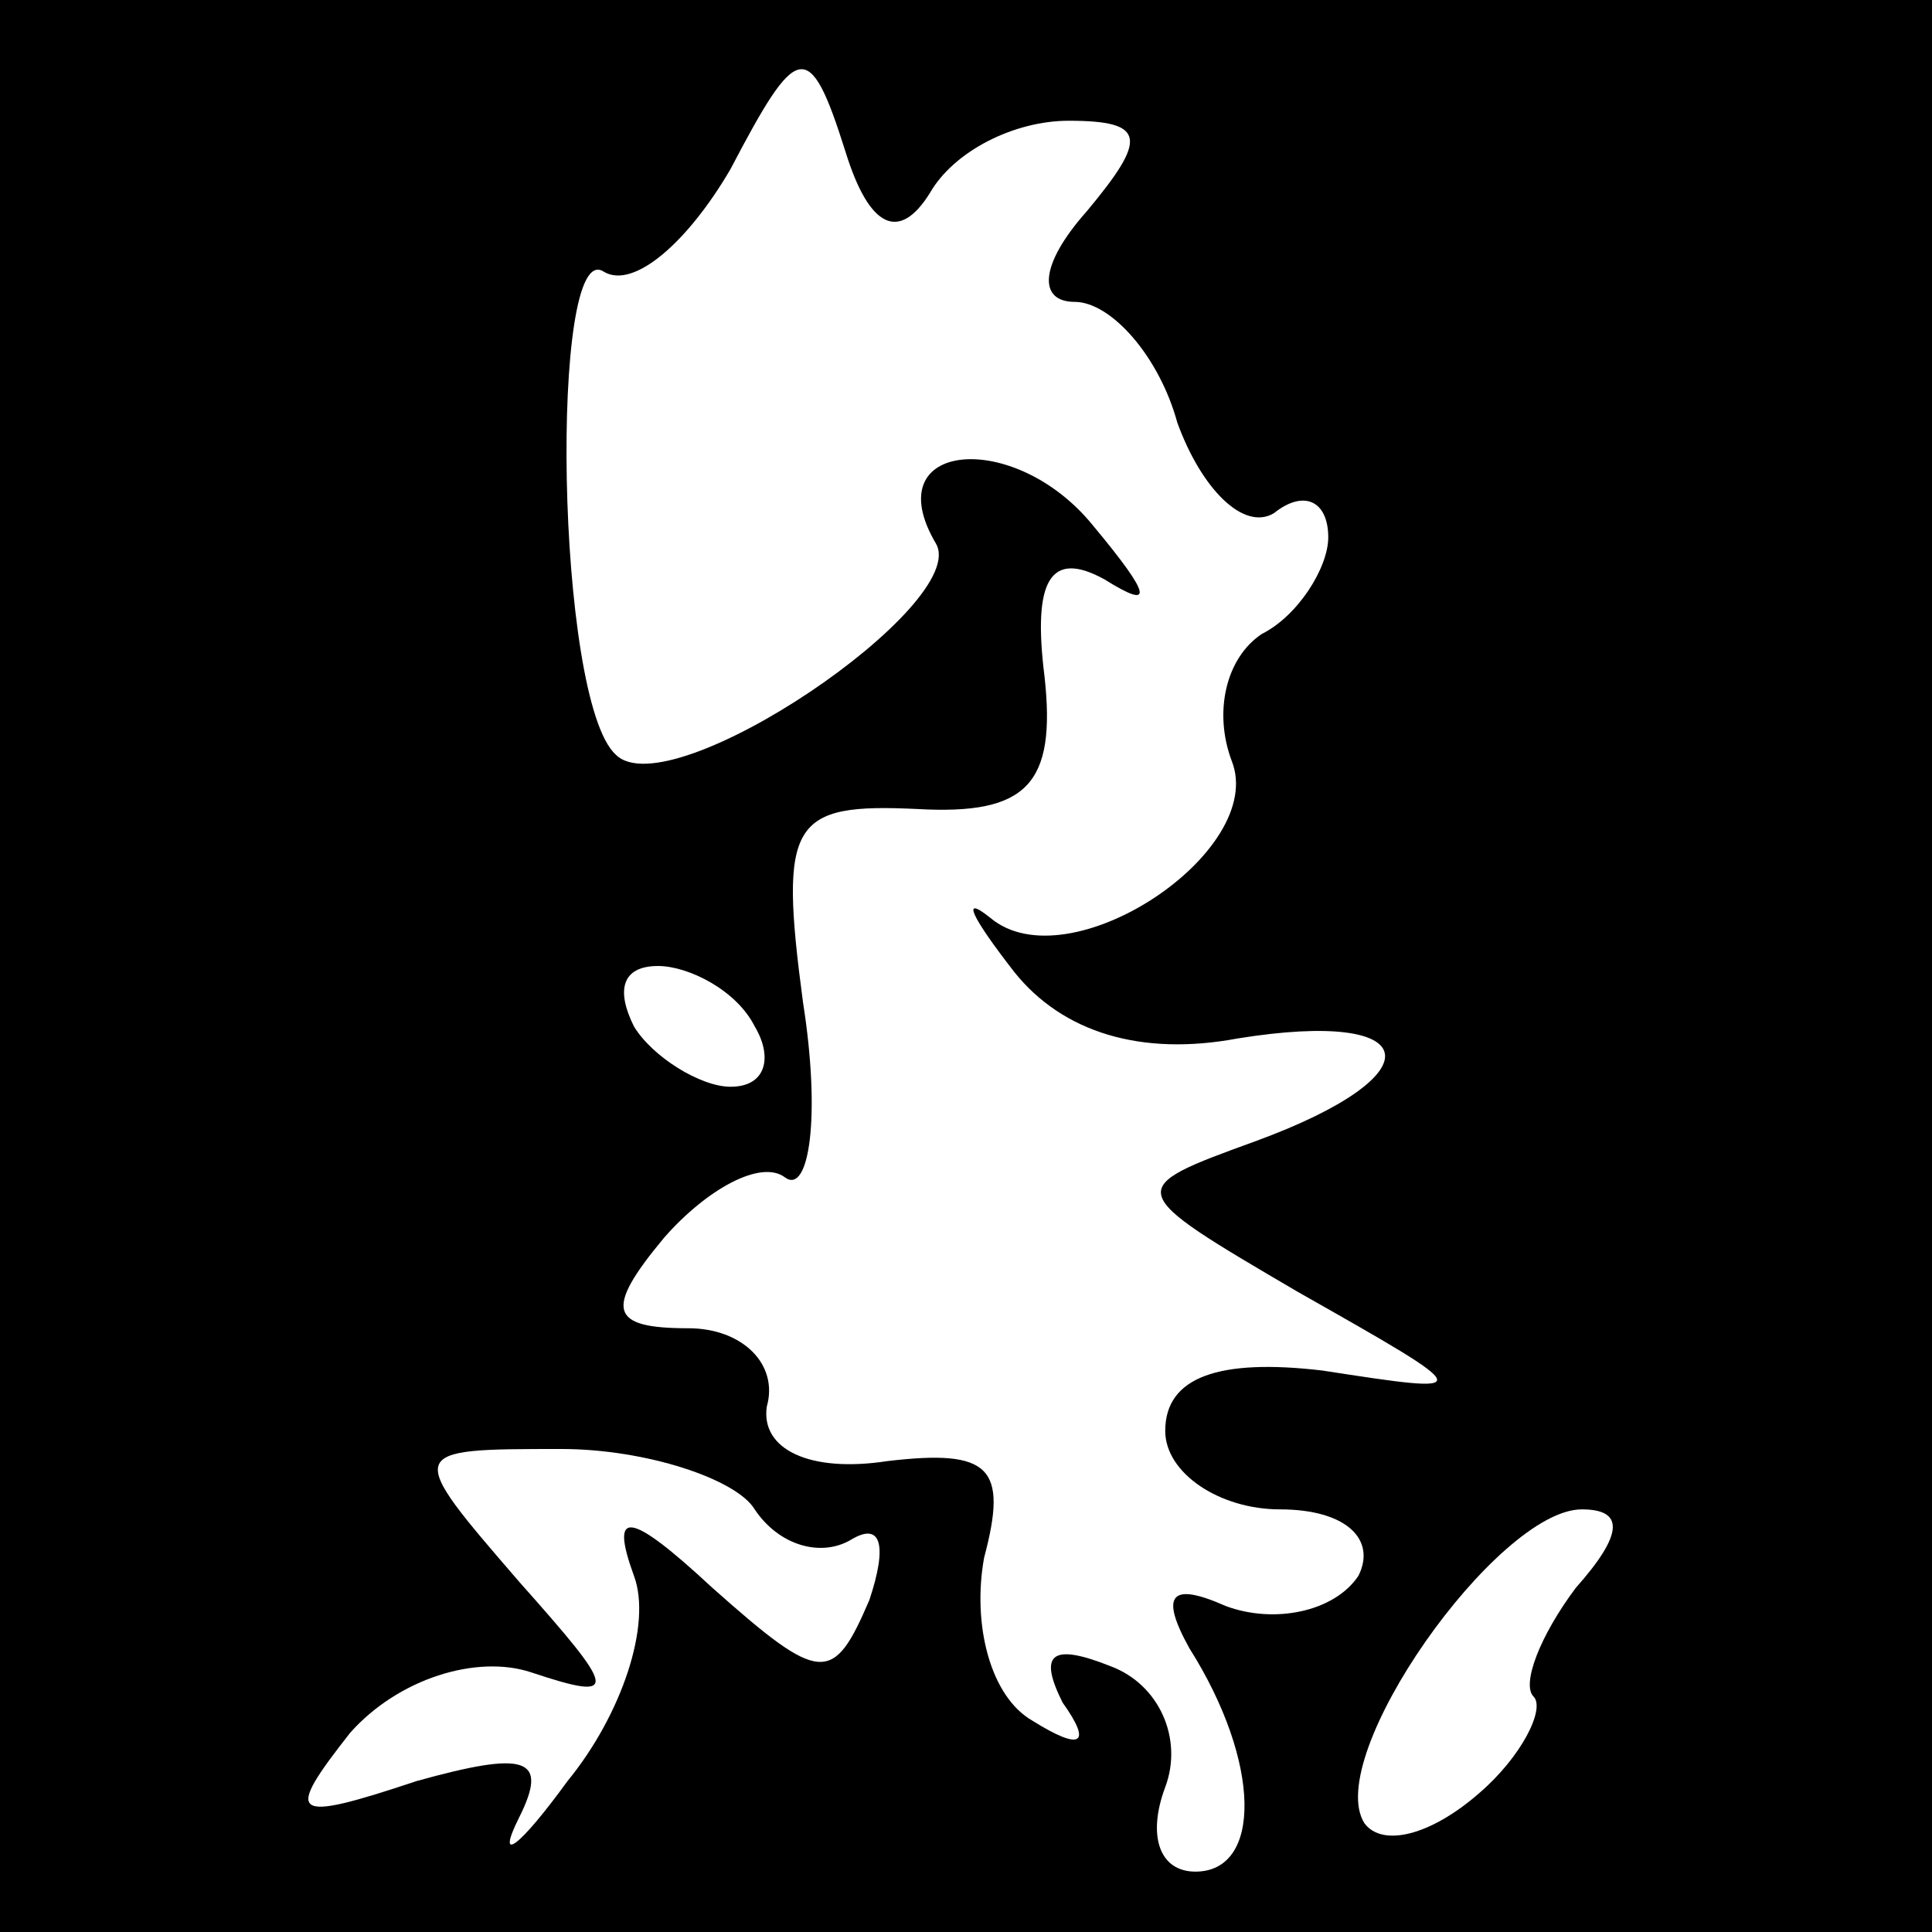 <?xml version="1.0" standalone="no"?>
<!DOCTYPE svg PUBLIC "-//W3C//DTD SVG 20010904//EN"
 "http://www.w3.org/TR/2001/REC-SVG-20010904/DTD/svg10.dtd">
<svg version="1.0" xmlns="http://www.w3.org/2000/svg"
 width="32pt" height="32pt" viewBox="0 0 32 32"
 preserveAspectRatio="xMidYMid meet">
<rect x="0" y="0" width="32" height="32" fill="#808080" stroke="none"/>
<g transform="translate(0,32) scale(0.1,-0.1)"
fill="#000000" stroke="none">
<path fill="#000000" stroke="none" d="M0 160 l0 -160 160 0 160 0 0 160 0
160 -160 0 -160 0 0 -160z"/>
<path fill="#ffffff" stroke="none" d="M154 288 c4 7 14 12 23 12 13 0 13 -3
3 -15 -8 -9 -8 -15 -2 -15 6 0 14 -9 17 -20 4 -11 11 -18 16 -15 5 4 9 2 9 -4
0 -5 -5 -13 -11 -16 -6 -4 -8 -13 -5 -21 6 -15 -27 -37 -40 -26 -5 4 -3 0 4
-9 8 -10 21 -14 37 -11 31 5 33 -6 3 -17 -22 -8 -22 -8 7 -25 30 -17 30 -17 4
-13 -17 2 -26 -1 -26 -10 0 -7 9 -13 19 -13 11 0 16 -5 13 -11 -4 -6 -14 -8
-22 -5 -9 4 -11 2 -6 -7 12 -19 12 -37 1 -37 -6 0 -8 6 -5 14 3 8 -1 17 -9 20
-10 4 -12 2 -8 -6 5 -7 3 -8 -5 -3 -7 4 -10 16 -8 27 4 15 1 18 -16 16 -13 -2
-21 2 -20 9 2 7 -4 13 -13 13 -13 0 -14 3 -4 15 7 8 16 13 20 10 4 -3 6 10 3
29 -4 30 -2 33 19 32 18 -1 23 4 21 22 -2 16 1 21 10 16 8 -5 8 -3 -2 9 -13
16 -36 14 -26 -3 6 -10 -44 -44 -53 -35 -10 9 -11 86 -2 80 5 -3 14 5 21 17
11 21 13 22 19 3 4 -13 9 -15 14 -7z"/>
<path fill="#ffffff" stroke="none" d="M125 150 c3 -5 2 -10 -4 -10 -5 0 -13
5 -16 10 -3 6 -2 10 4 10 5 0 13 -4 16 -10z"/>
<path fill="#ffffff" stroke="none" d="M125 70 c4 -6 11 -8 16 -5 5 3 6 -1 3
-10 -6 -14 -8 -14 -26 2 -14 13 -17 13 -13 2 3 -8 -2 -23 -11 -34 -8 -11 -12
-14 -8 -6 5 10 1 11 -17 6 -21 -7 -22 -6 -11 8 8 9 21 13 30 10 15 -5 14 -3
-2 15 -19 22 -19 22 7 22 14 0 29 -5 32 -10z"/>
<path fill="#ffffff" stroke="none" d="M261 57 c-6 -8 -9 -16 -7 -18 2 -2 -2
-10 -9 -16 -8 -7 -16 -9 -19 -5 -7 11 22 52 36 52 7 0 7 -4 -1 -13z"/>
</g>
</svg>

